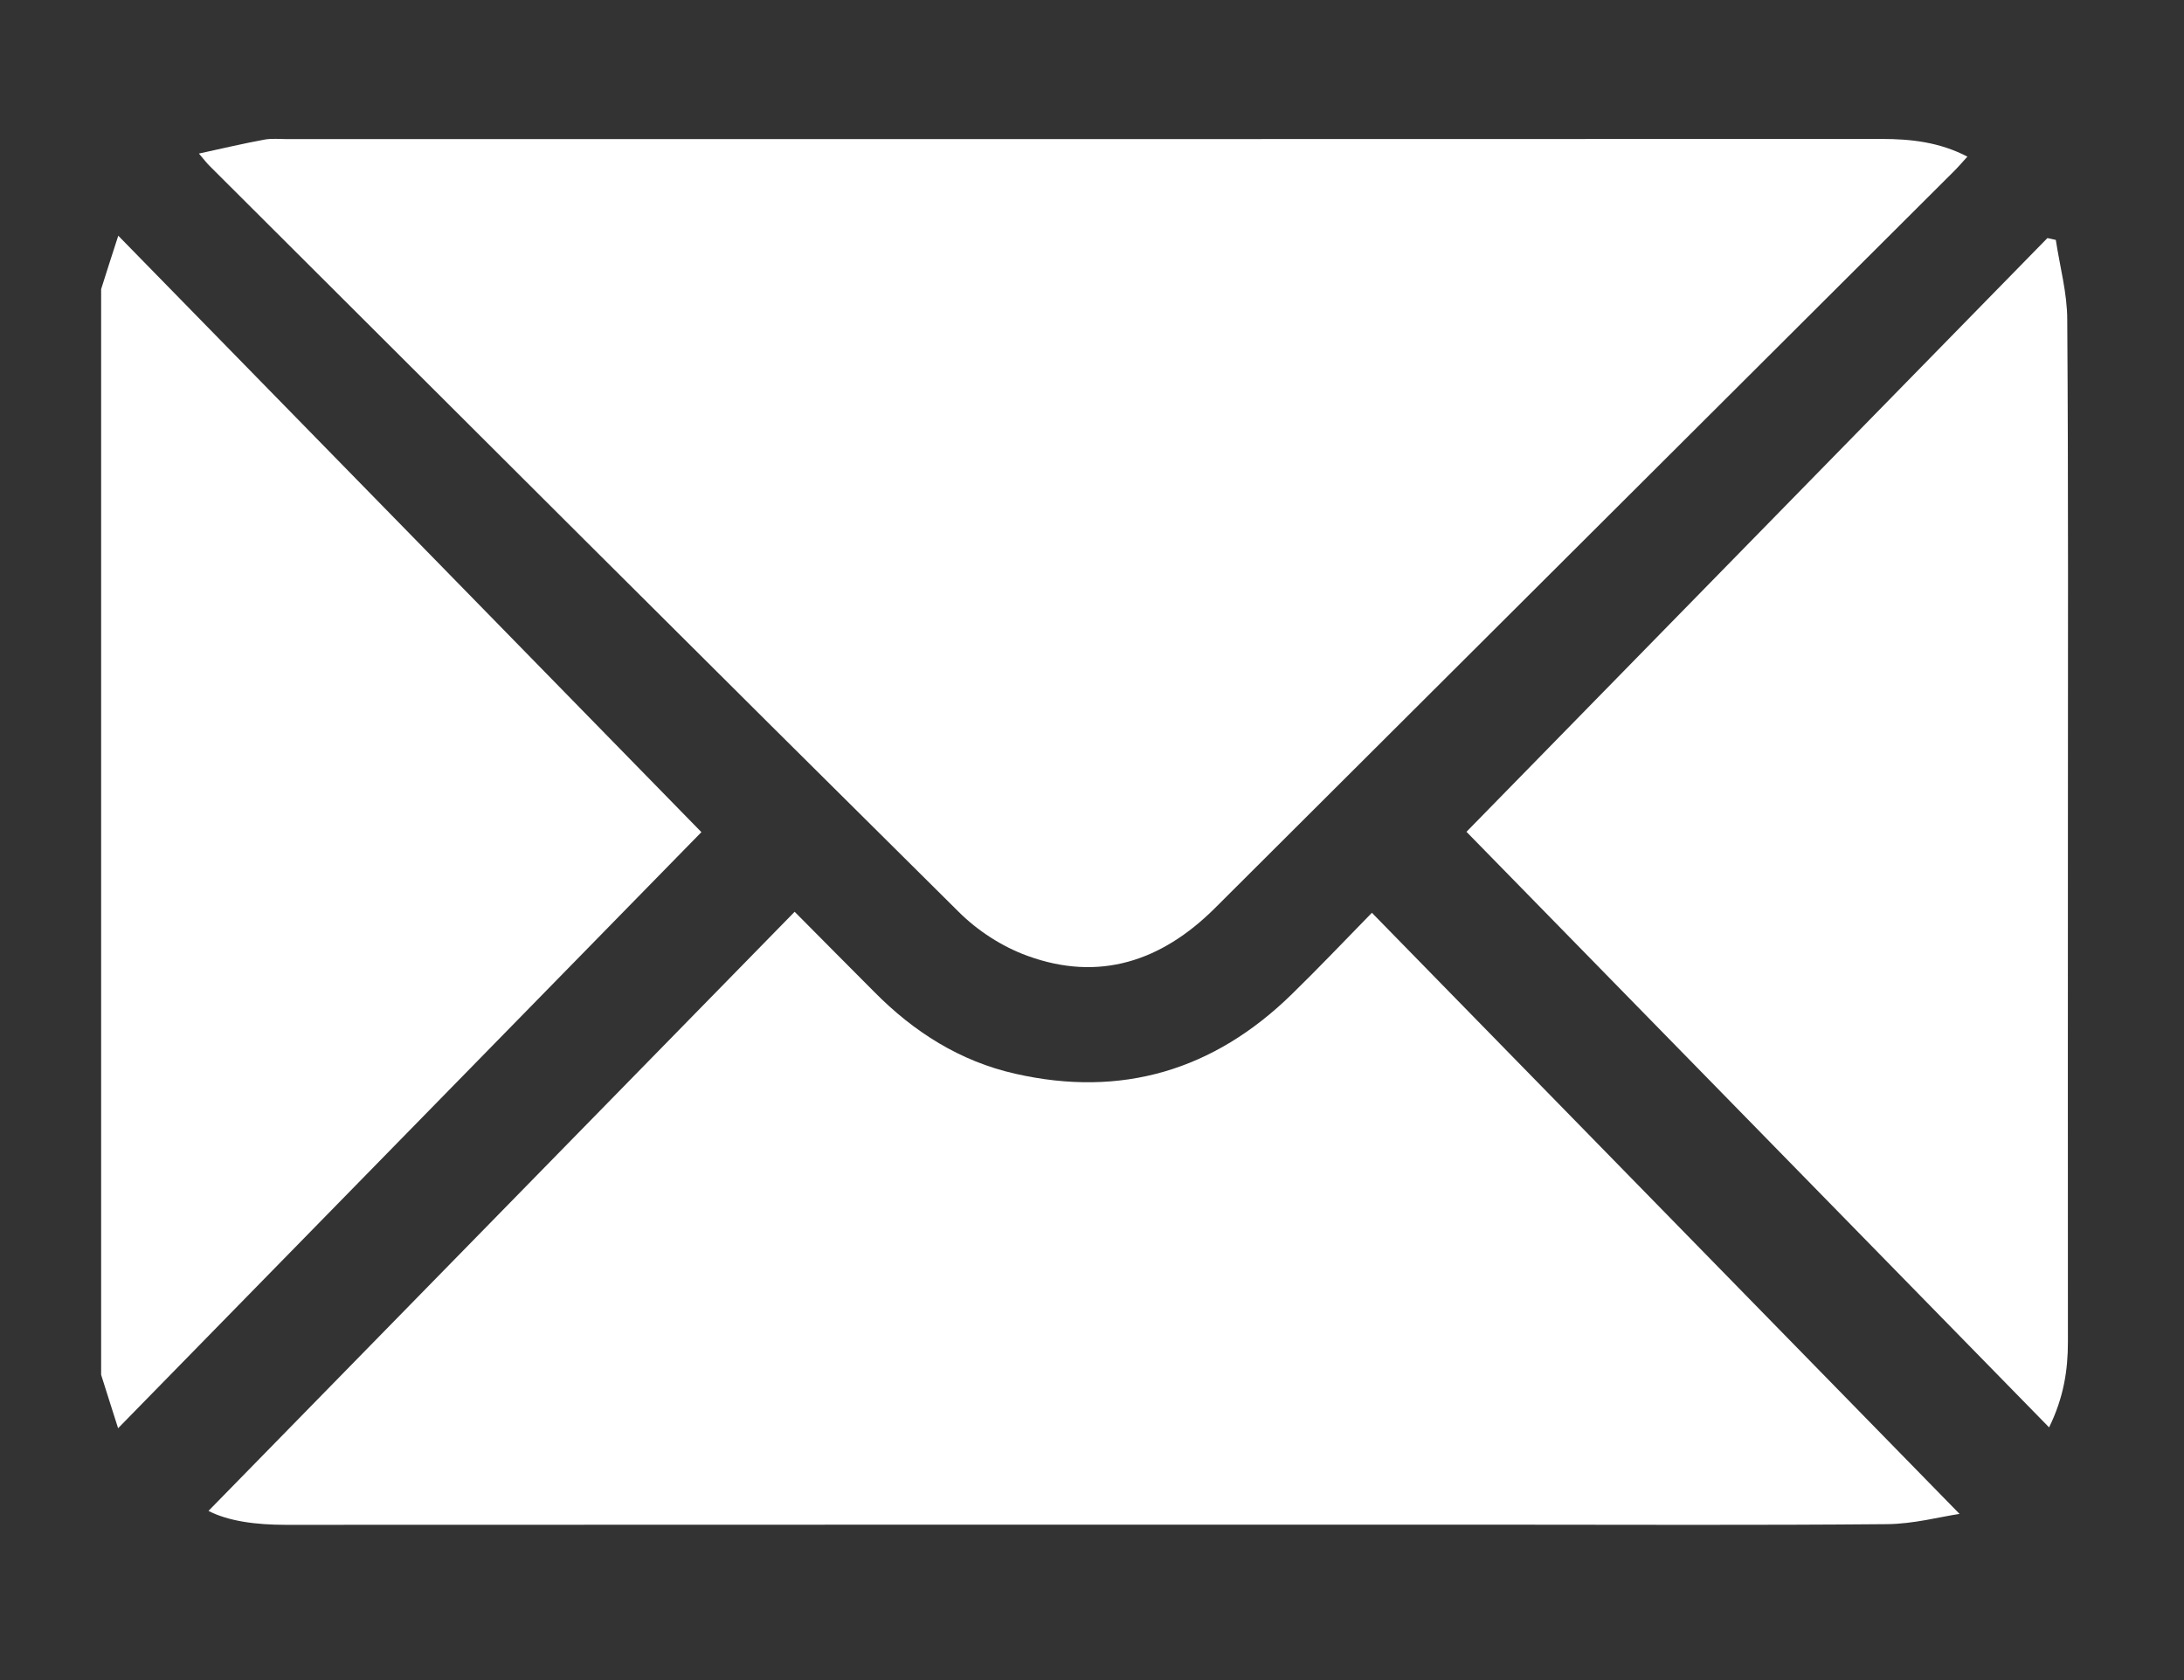 <svg width="13" height="10" viewBox="0 0 13 10" fill="none" xmlns="http://www.w3.org/2000/svg">
<rect x="0" y="0" width="13" height="10" fill="#333333" stroke="none"/>
<path d="M0.602 1.721C0.632 1.624 0.664 1.528 0.704 1.403C1.881 2.606 3.042 3.794 4.175 4.953C3.046 6.107 1.882 7.296 0.703 8.501C0.664 8.377 0.632 8.28 0.602 8.183C0.602 6.029 0.602 3.875 0.602 1.721Z" fill="#FFF"/>
<path d="M11.711 0.932C11.681 0.965 11.657 0.993 11.63 1.02C10.163 2.482 8.696 3.945 7.23 5.407C6.913 5.722 6.542 5.845 6.115 5.689C5.966 5.635 5.819 5.54 5.707 5.428C4.216 3.951 2.732 2.468 1.247 0.987C1.231 0.971 1.217 0.953 1.184 0.914C1.326 0.883 1.449 0.854 1.574 0.831C1.618 0.823 1.665 0.828 1.711 0.828C4.874 0.828 8.036 0.828 11.199 0.827C11.375 0.827 11.546 0.846 11.712 0.933L11.711 0.932Z" fill="#FFF"/>
<path d="M1.24 8.994C2.397 7.812 3.559 6.624 4.73 5.427C4.899 5.598 5.052 5.751 5.204 5.904C5.44 6.143 5.715 6.317 6.043 6.391C6.676 6.535 7.225 6.371 7.688 5.919C7.847 5.764 7.999 5.604 8.166 5.433C9.337 6.631 10.501 7.821 11.664 9.011C11.549 9.028 11.39 9.071 11.231 9.072C10.458 9.079 9.685 9.075 8.911 9.075C6.507 9.075 4.103 9.075 1.699 9.076C1.527 9.076 1.36 9.055 1.241 8.993L1.24 8.994Z" fill="#FFF"/>
<path d="M12.197 8.496C11.025 7.298 9.863 6.11 8.729 4.951C9.863 3.792 11.025 2.605 12.187 1.417C12.203 1.421 12.22 1.424 12.237 1.428C12.261 1.587 12.305 1.745 12.305 1.903C12.312 2.9 12.309 3.897 12.309 4.894C12.309 5.925 12.308 6.956 12.309 7.987C12.309 8.156 12.284 8.318 12.197 8.496L12.197 8.496Z" fill="#FFF"/>
</svg>
